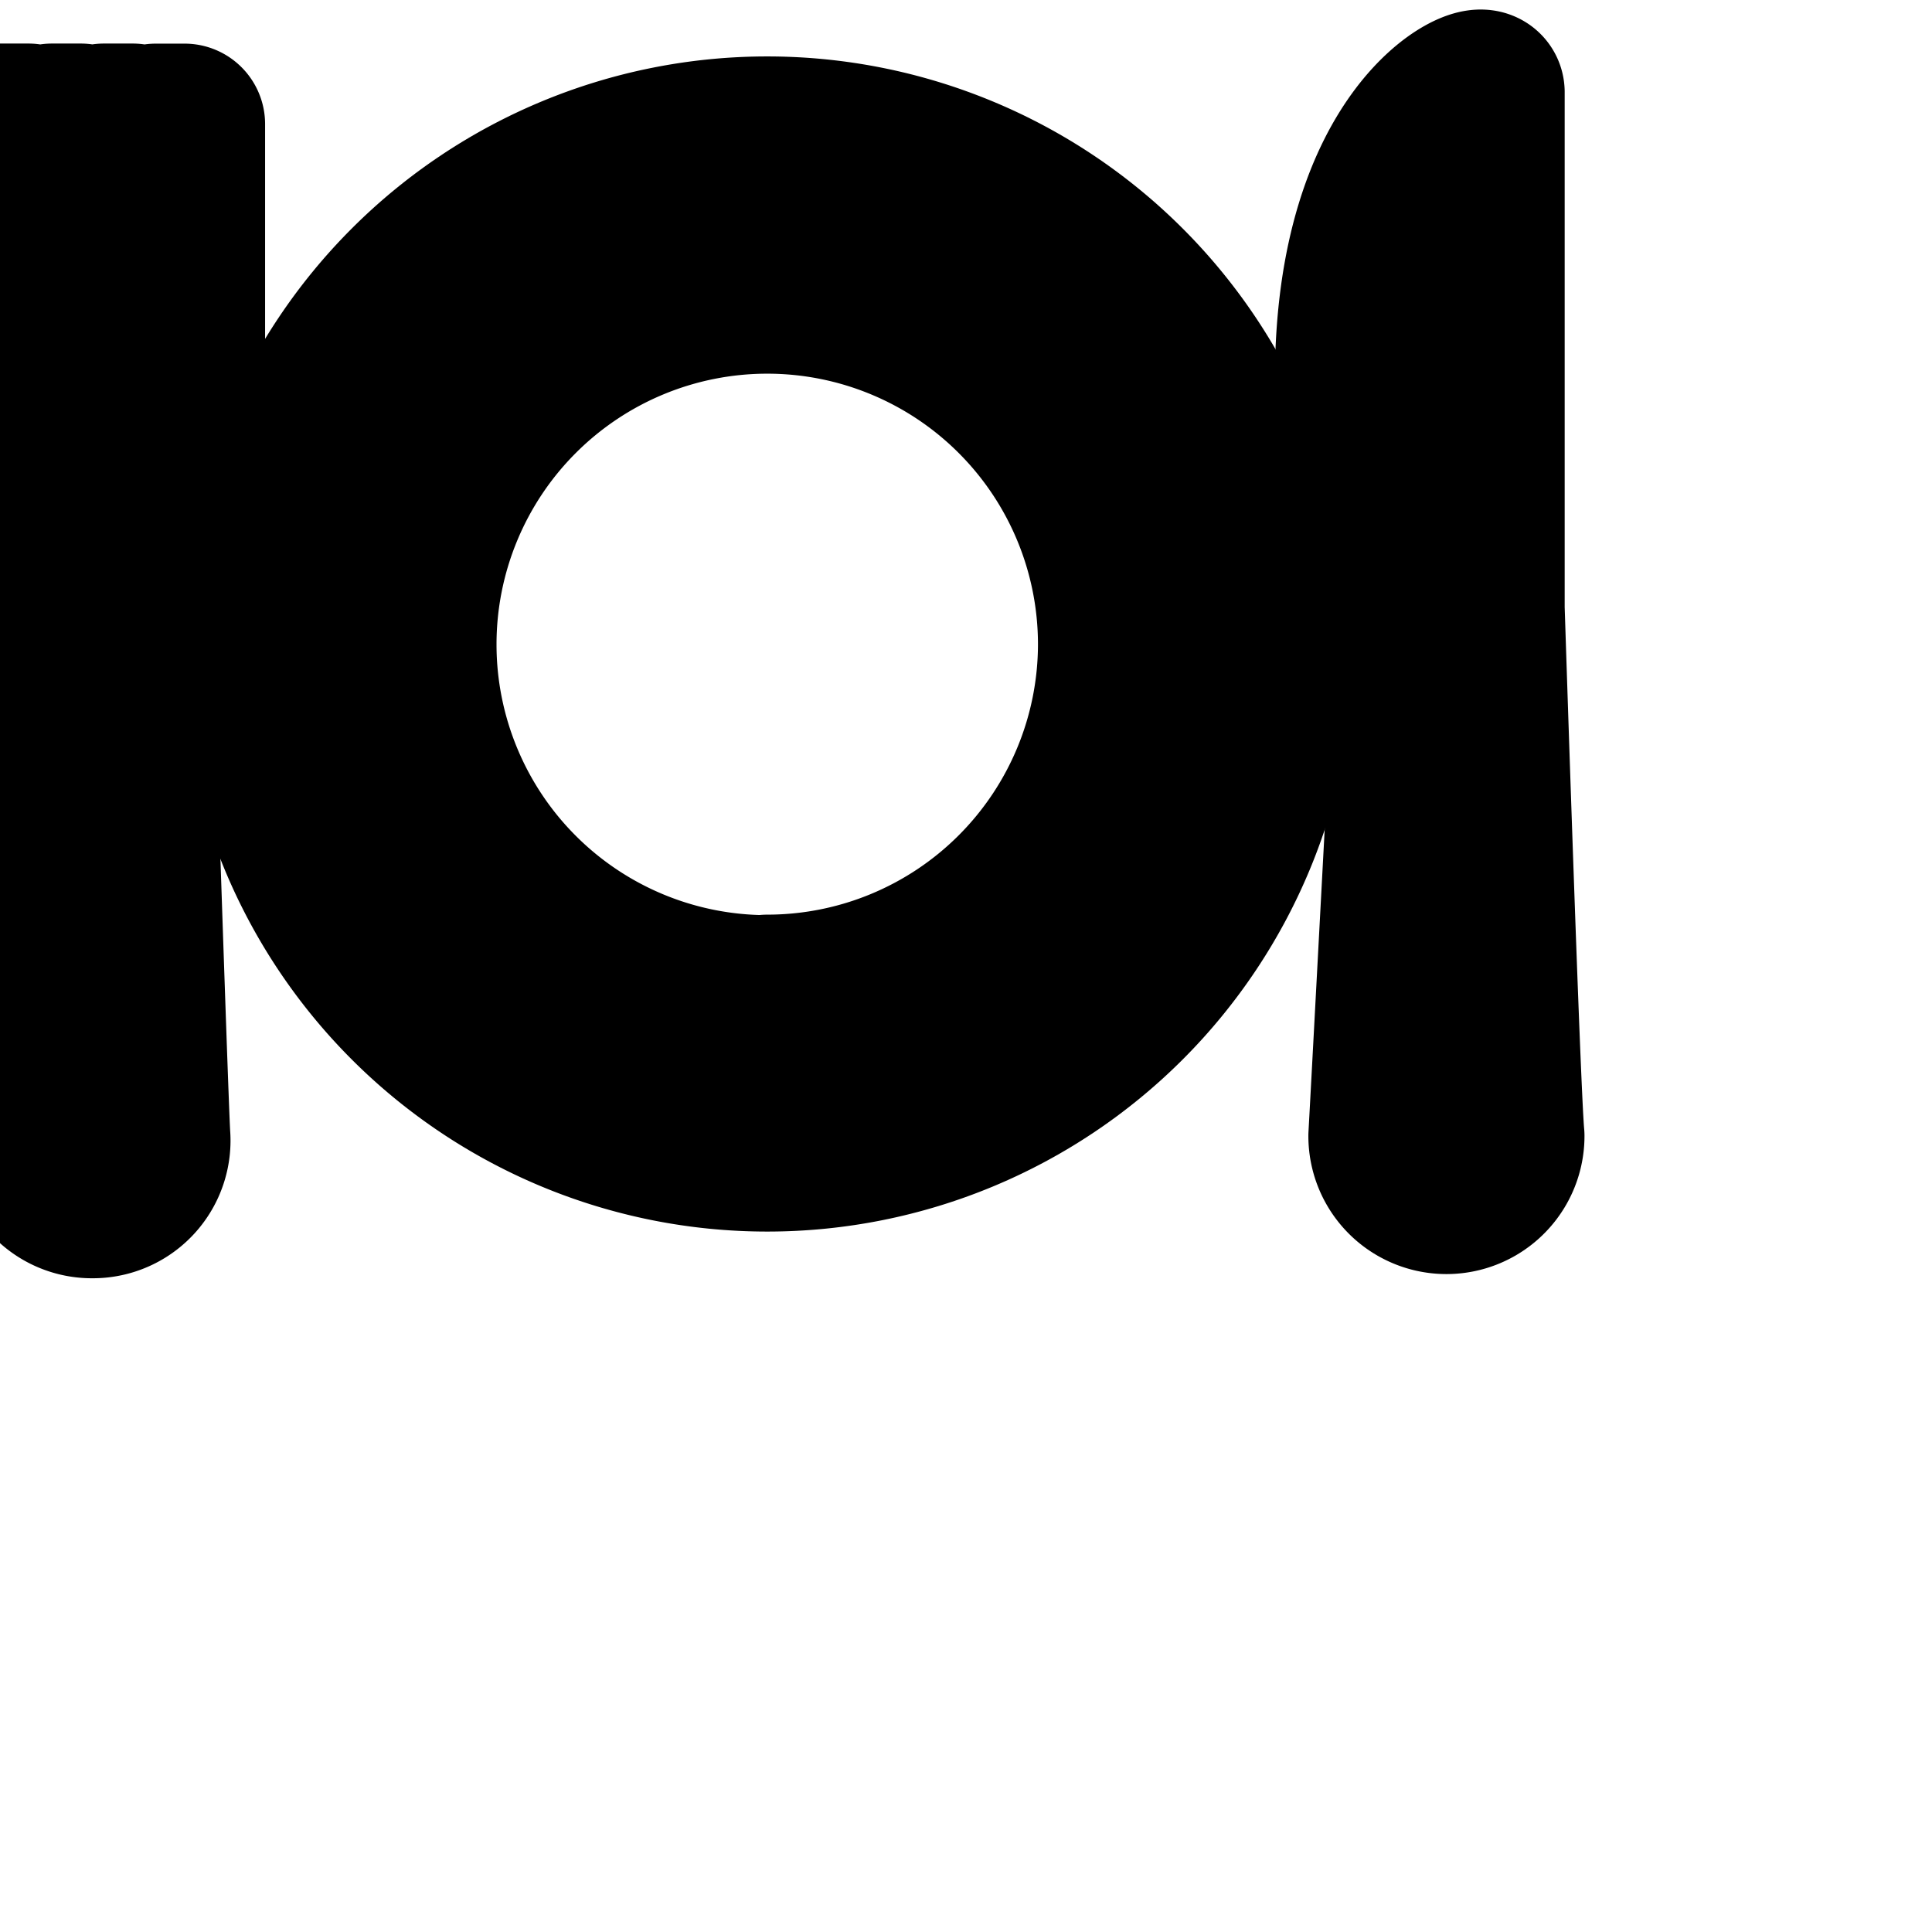<svg xmlns="http://www.w3.org/2000/svg" width="24" height="24" viewBox="0 0 24 24" fill="none" stroke="currentColor" stroke-width="2" stroke-linecap="round" stroke-linejoin="round" class="feather feather-restaurant-2"><path d="M1.936 4.368h-.288V1.541h-.357v2.827h-.288V1.541H.646v2.827H.353V1.541H.001V5.37L.71 6.495s-.245 7.051-.277 7.616c-.002.018-.002.038-.002.059a.71.71 0 0 0 .709.709h.015a.71.71 0 0 0 .706-.77c-.032-.563-.261-7.613-.261-7.613l.693-1.125V1.542h-.357z"></path><path d="M18.437 7.589V1.146c0-.181-1.6.475-1.6 3.579l-.001.083c0 1.07.381 2.051 1.015 2.815l-.267.297s-.299 5.627-.331 6.192a.715.715 0 1 0 1.43 0c-.053-.565-.245-6.523-.245-6.523z"></path><path d="M9.531 1.701a6.299 6.299 0 1 0 0 12.598 6.299 6.299 0 0 0 0-12.598zm0 10.667a4.363 4.363 0 1 1 4.363-4.369 4.363 4.363 0 0 1-4.363 4.363z"></path></svg>